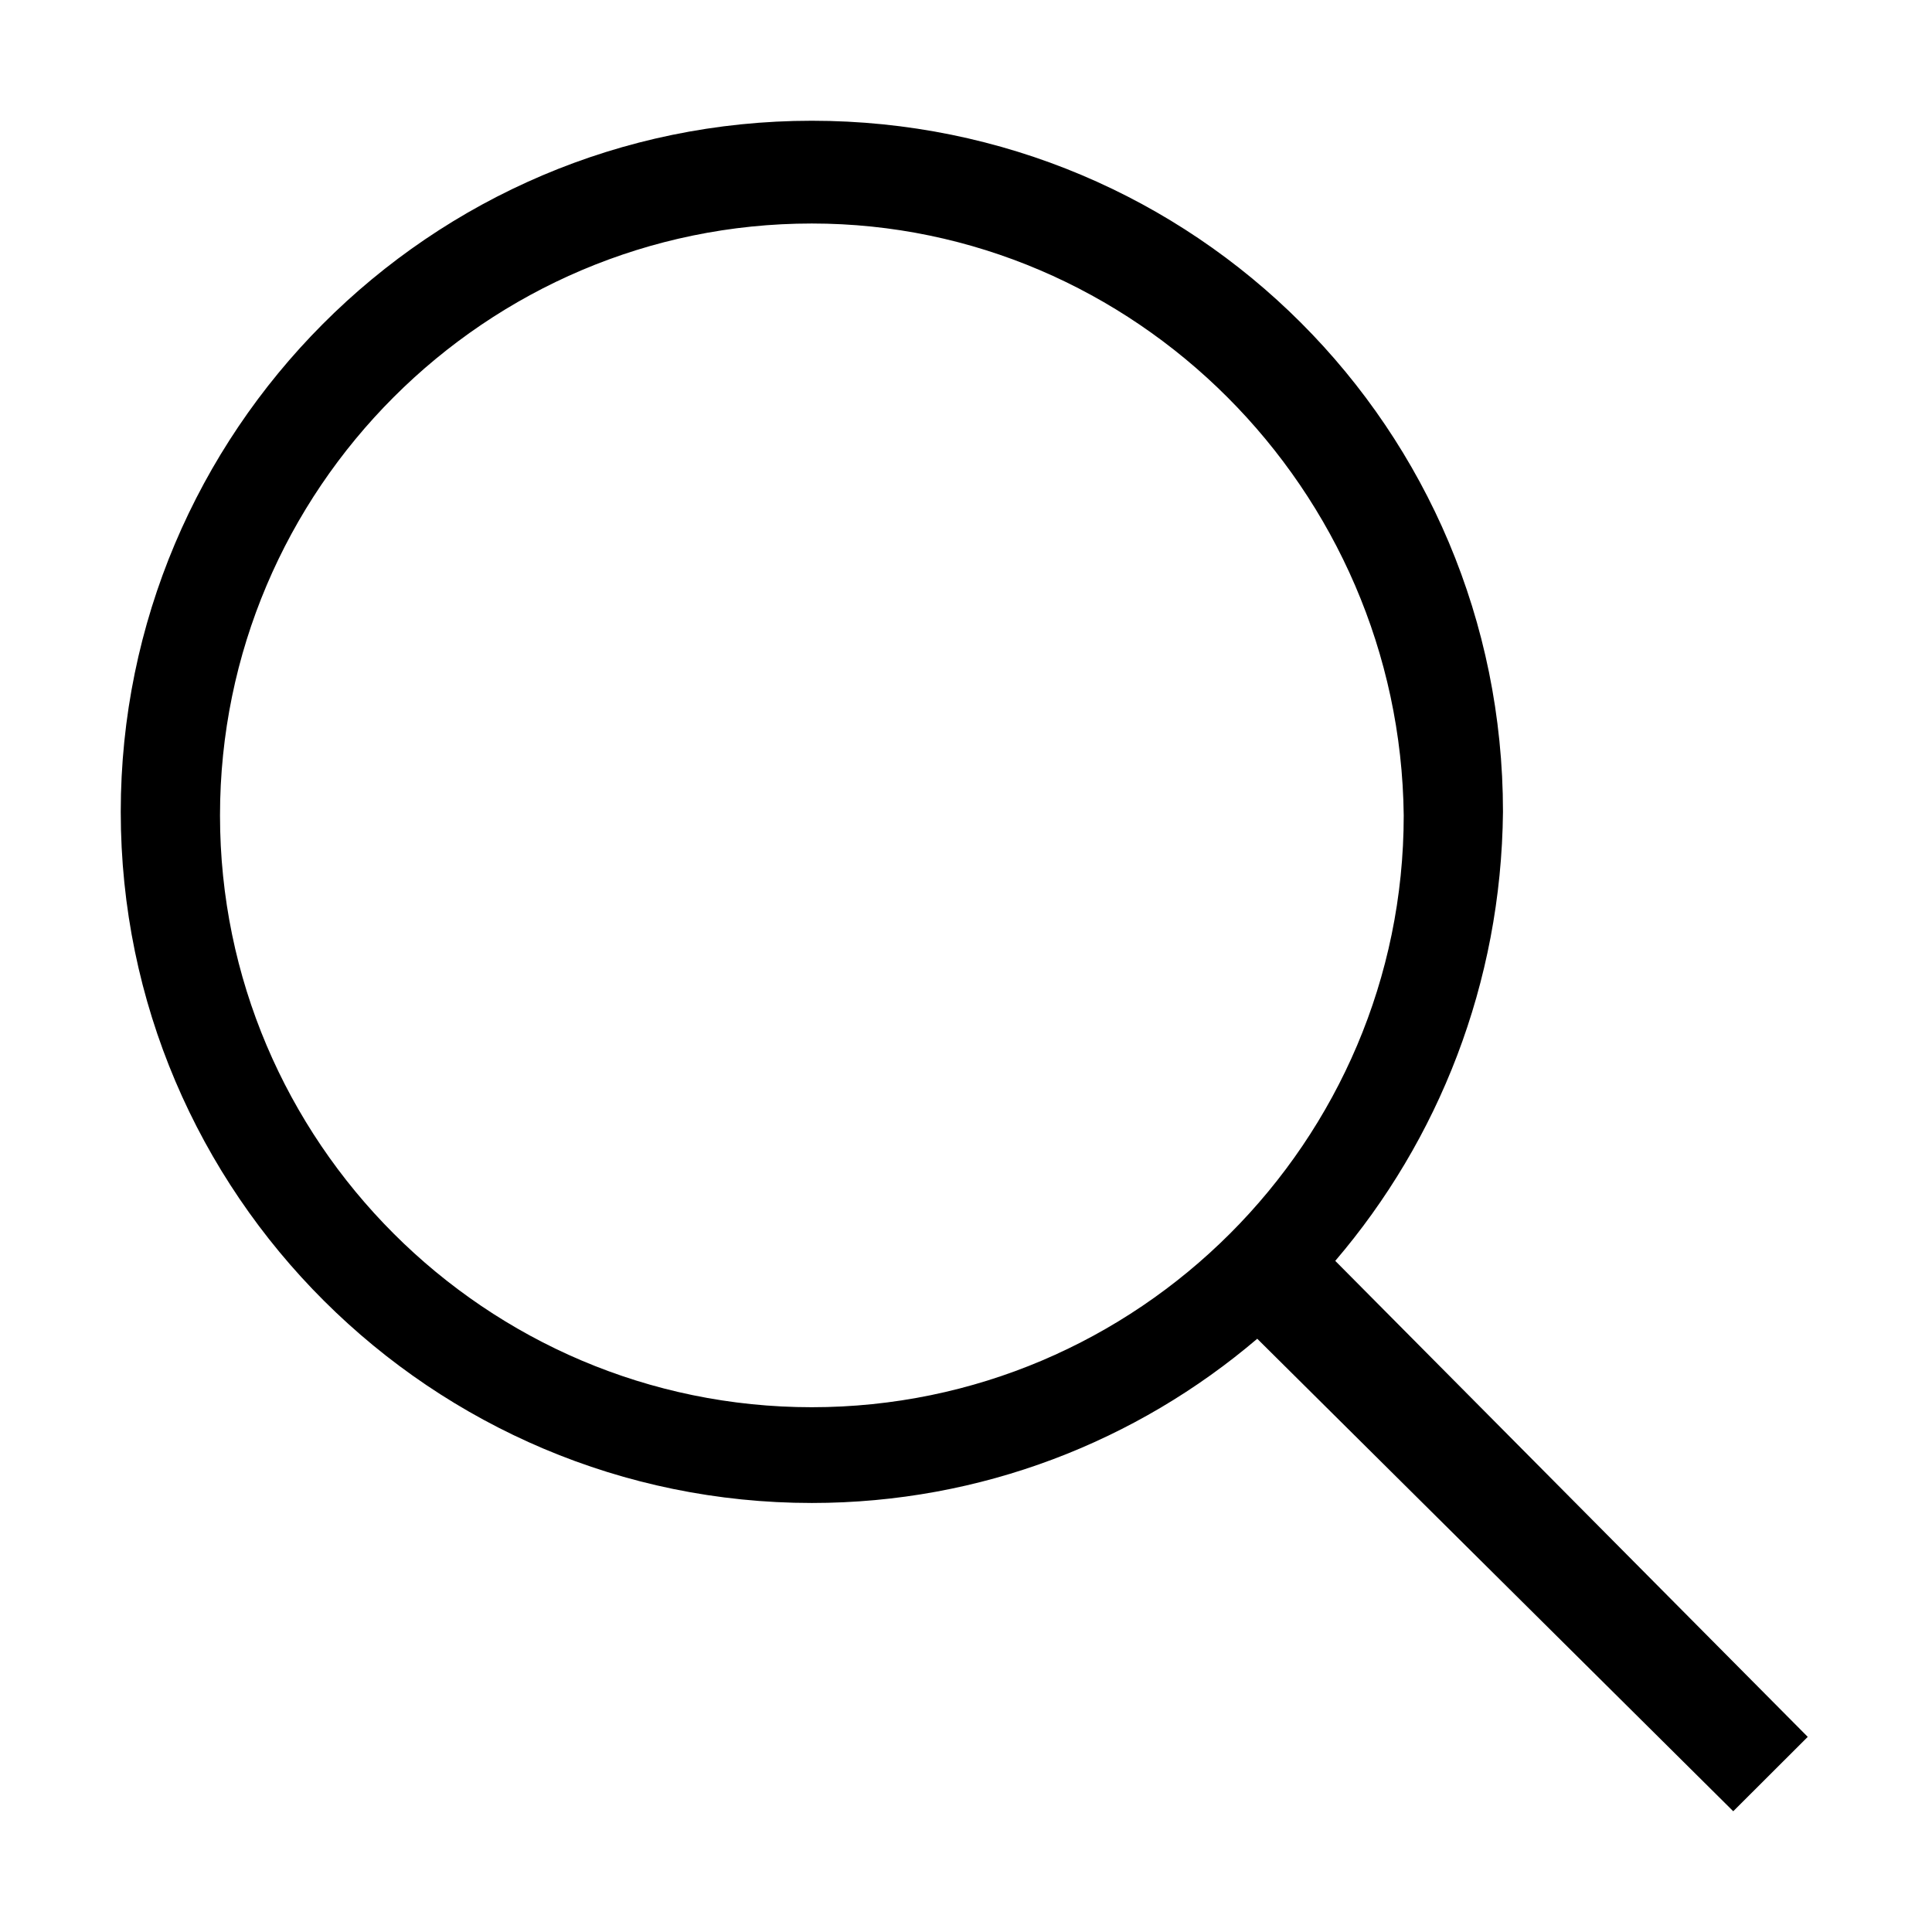 ﻿<?xml version="1.0" encoding="utf-8"?>
<!DOCTYPE svg PUBLIC "-//W3C//DTD SVG 1.1//EN" "http://www.w3.org/Graphics/SVG/1.1/DTD/svg11.dtd">
<svg xmlns="http://www.w3.org/2000/svg" xmlns:xlink="http://www.w3.org/1999/xlink" version="1.1" baseProfile="full" width="16" height="16" viewBox="0 0 16.00 16.00" enable-background="new 0 0 16.00 16.00" xml:space="preserve">
	<path fill="#{colora}" fill-opacity="1" stroke-width="1.333" stroke-linejoin="miter" d="M 6.723,12.447C 3.583,12.447 1,9.893 1,6.723C 1,3.583 3.553,1 6.723,1C 9.893,1 12.447,3.553 12.447,6.723C 12.433,8.145 11.912,9.443 11.058,10.442L 14.971,14.384L 14.354,15L 10.412,11.087C 9.416,11.935 8.128,12.447 6.723,12.447 Z M 6.723,1.851C 4.023,1.851 1.822,4.052 1.822,6.753C 1.822,9.453 4.023,11.654 6.723,11.654C 9.423,11.654 11.625,9.453 11.625,6.753C 11.595,4.052 9.394,1.851 6.723,1.851 Z "/>
</svg>
